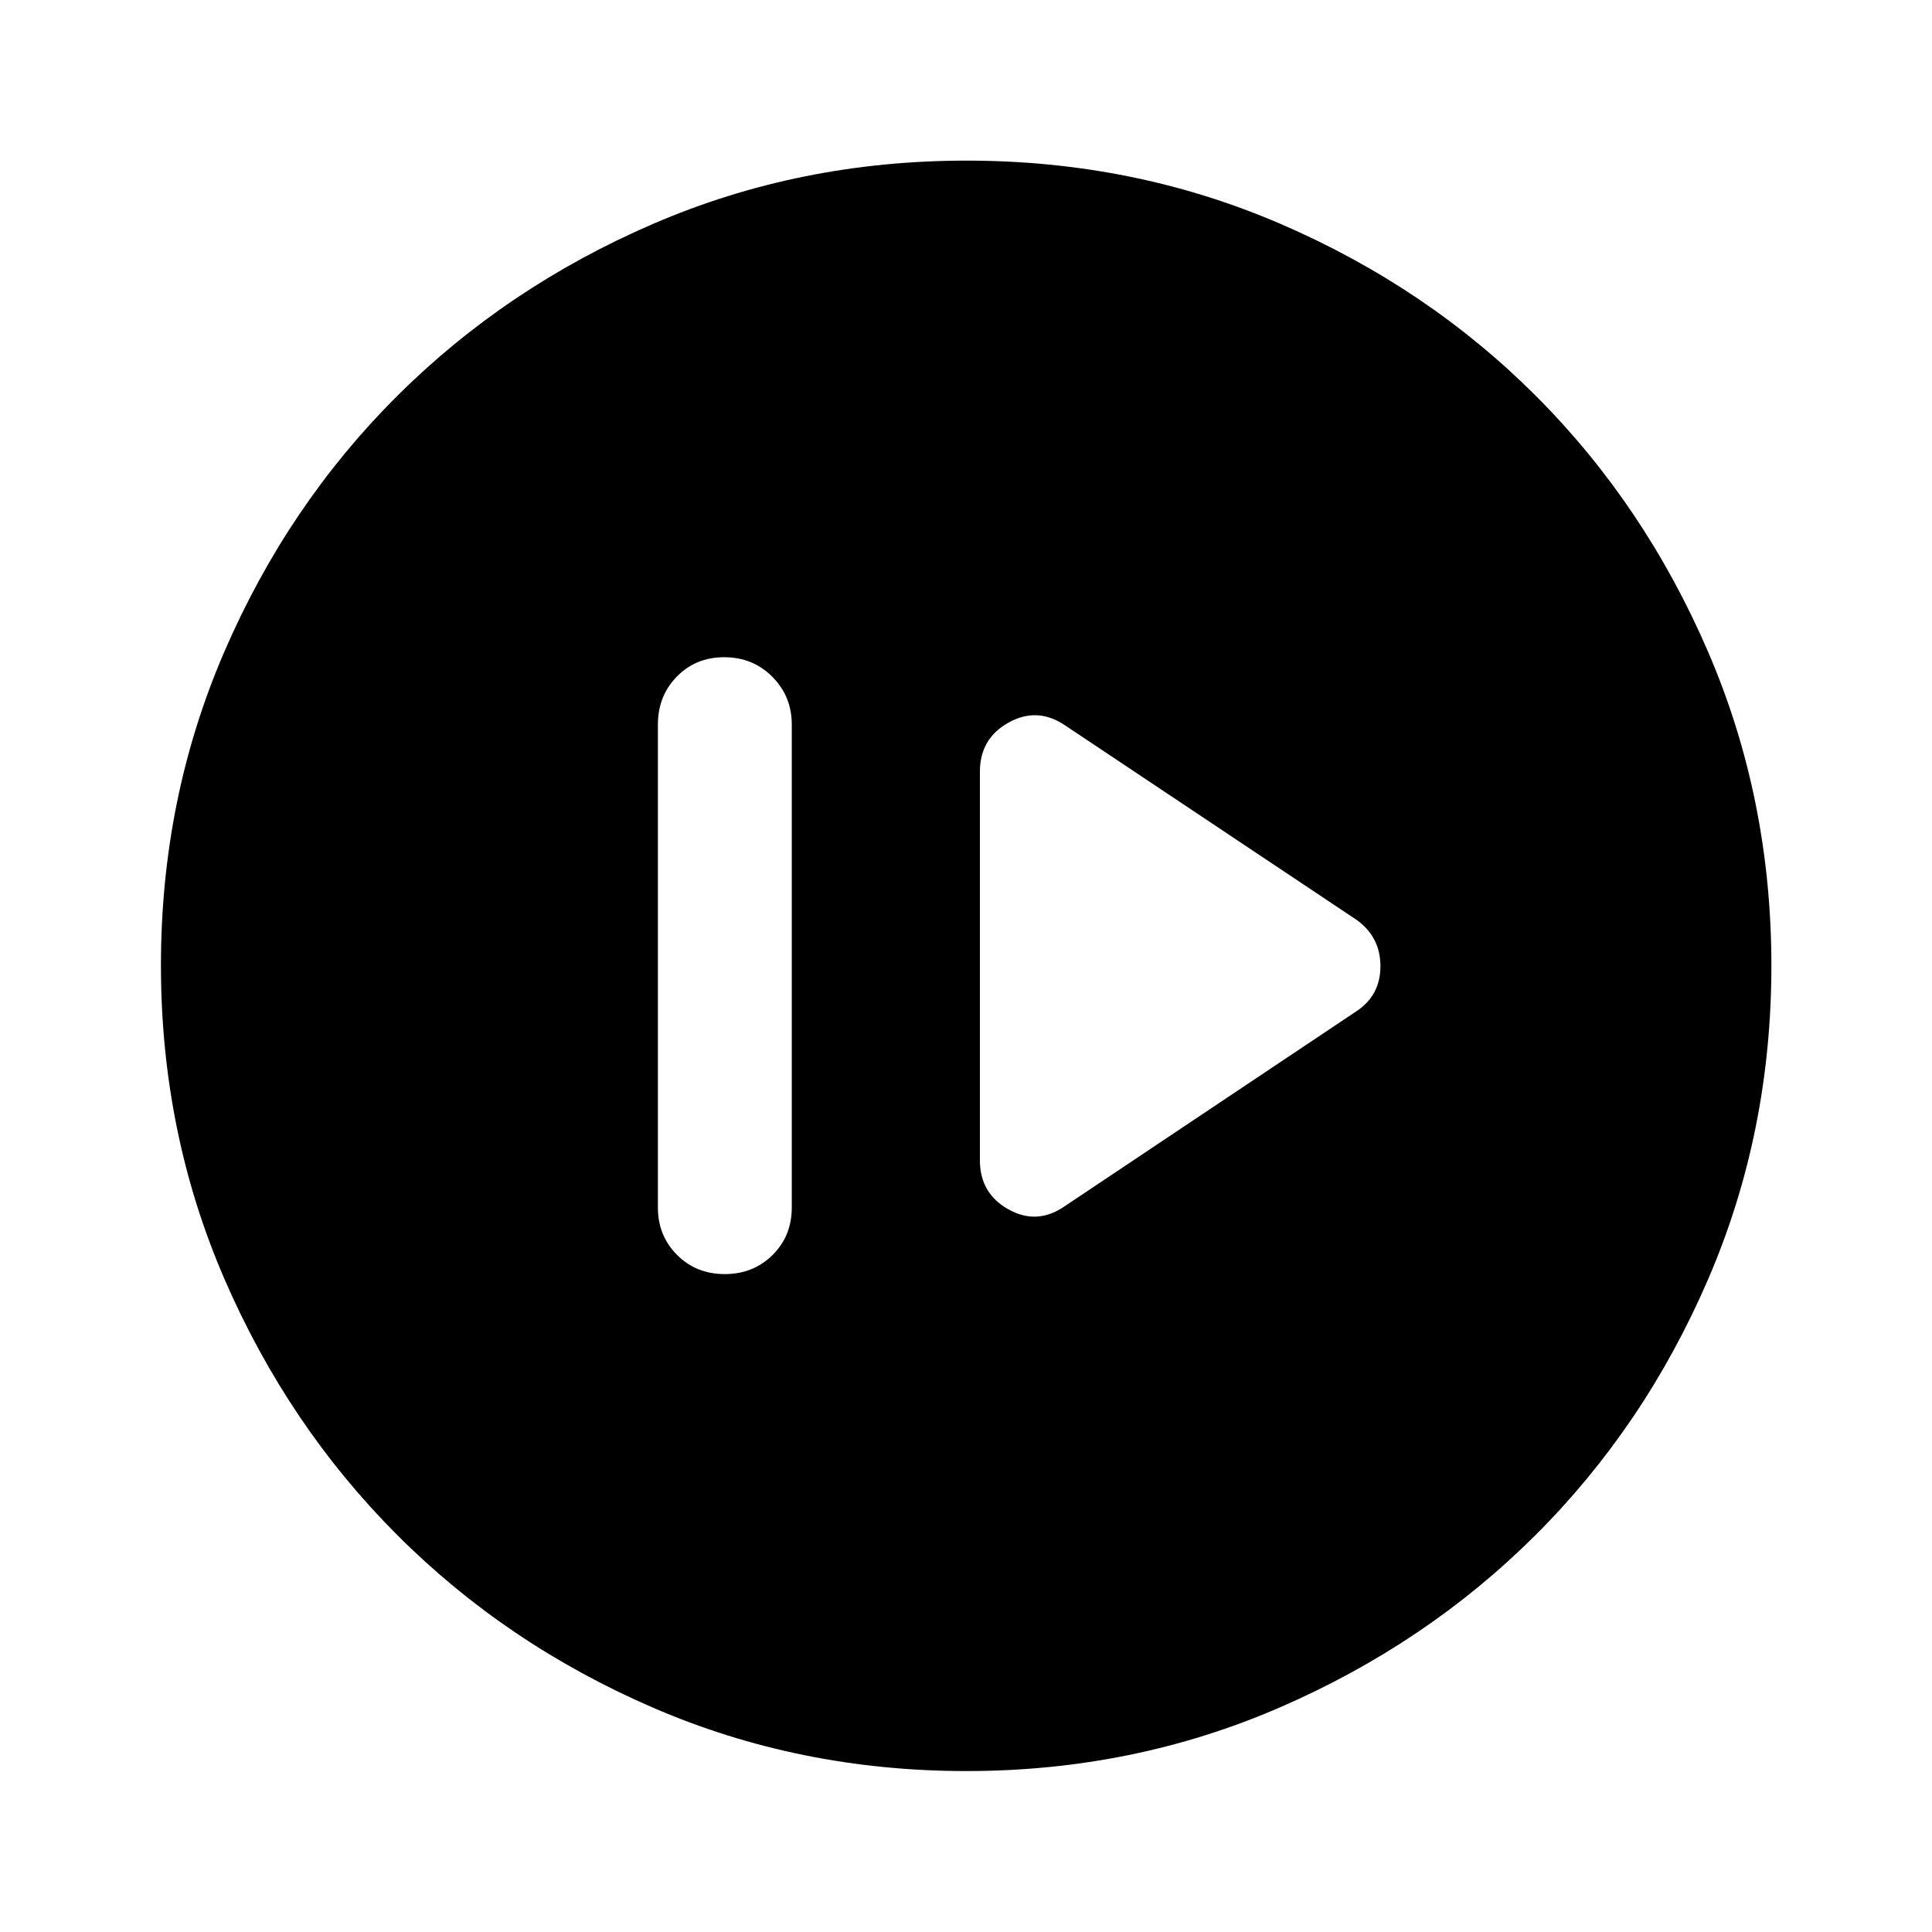 <svg xmlns="http://www.w3.org/2000/svg" height="40" viewBox="0 -960 960 960" width="40"><path d="M360.12-326.91q14.19 0 23.75-9.47t9.56-23.62v-240q0-14.01-9.68-23.72-9.67-9.71-23.87-9.71-14.19 0-23.58 9.64-9.39 9.64-9.39 23.79v240q0 14.01 9.5 23.55 9.51 9.54 23.71 9.54Zm169.05-33.81 144.74-96.74q12.02-7.87 12.02-22.46 0-14.6-12.02-23.12l-144.74-96.57q-13.76-9.28-28.01-1.35-14.25 7.94-14.25 24.39v193.14q0 16.45 14.25 24.39 14.25 7.93 28.01-1.68ZM480.2-79.97q-83.01 0-155.87-31.56-72.87-31.55-127.07-85.85-54.21-54.31-85.75-127.13-31.54-72.81-31.54-155.8 0-83.07 31.56-155.98 31.55-72.91 85.83-126.96t127.11-85.49q72.83-31.45 155.83-31.45 83.08 0 156.01 31.45 72.93 31.45 126.97 85.57 54.03 54.12 85.47 127.08 31.44 72.95 31.44 155.91 0 83.04-31.46 155.9t-85.61 126.92q-54.14 54.06-127.07 85.72-72.92 31.67-155.85 31.67Z"/></svg>